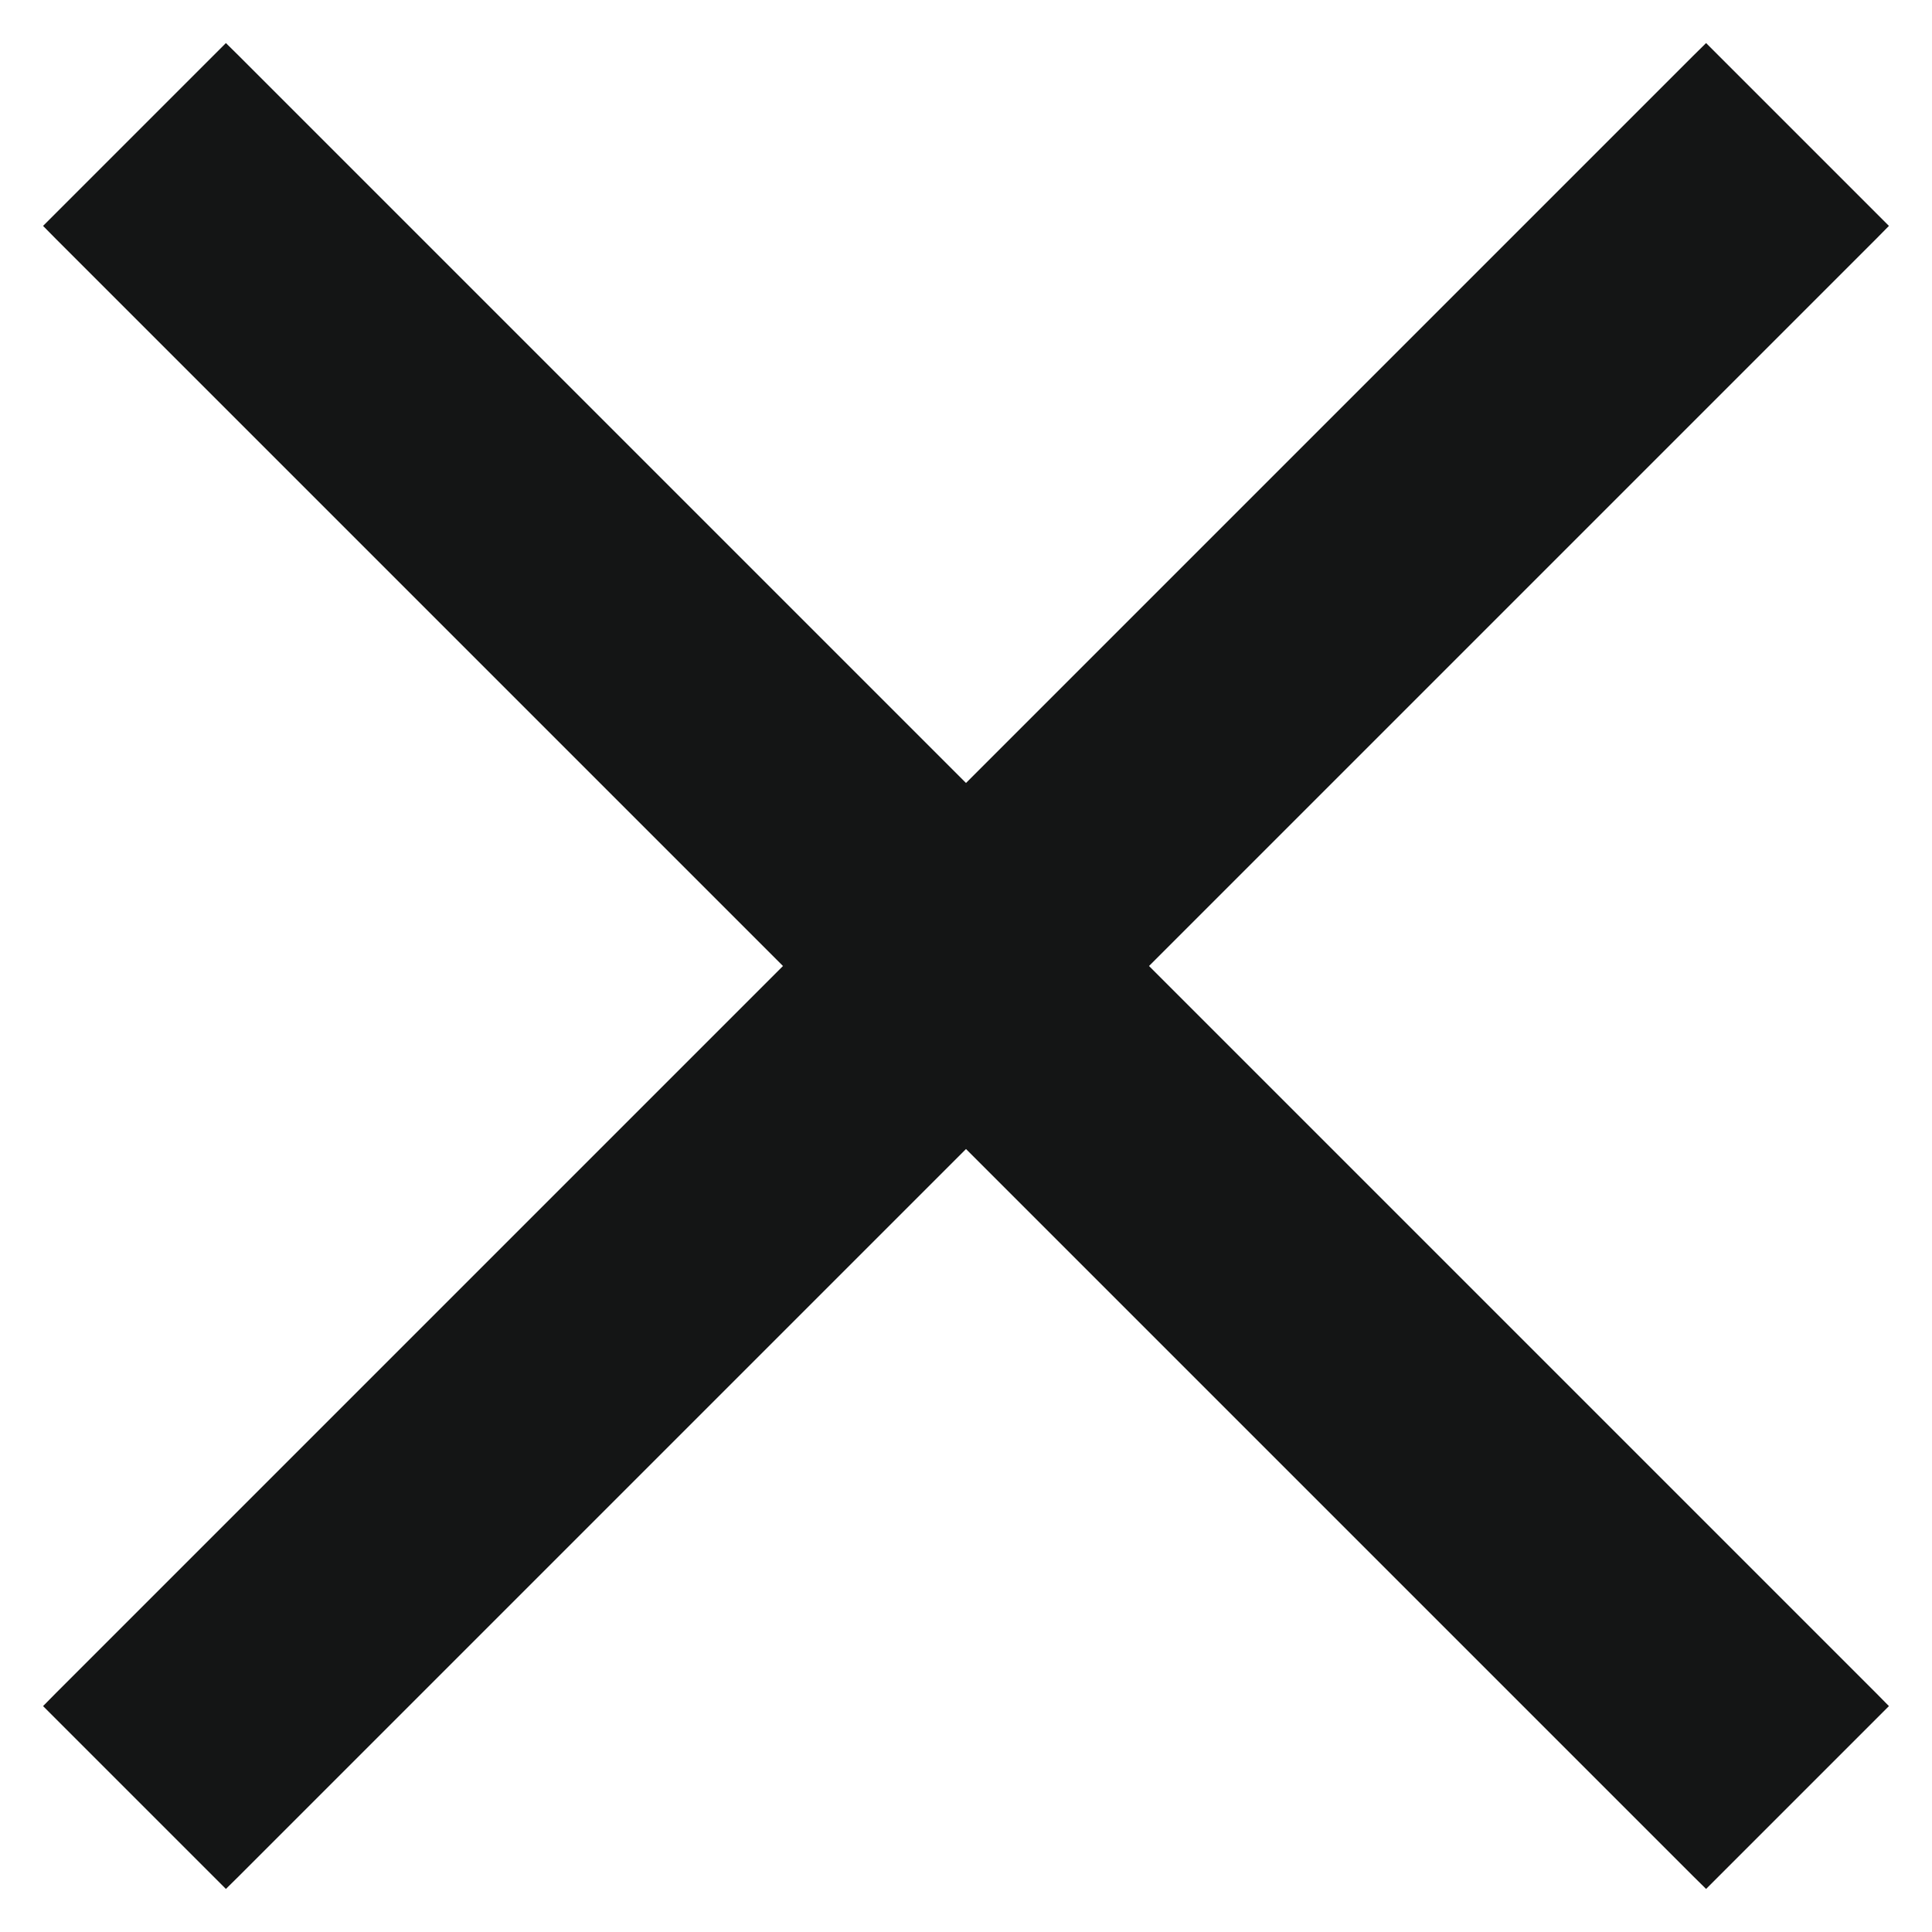 <svg width="21" height="21" viewBox="0 0 21 21" fill="none" xmlns="http://www.w3.org/2000/svg">
<path d="M20.321 2.527L20.391 2.456L20.321 2.386L18.614 0.679L18.544 0.609L18.473 0.679L10.5 8.652L2.527 0.679L2.456 0.609L2.386 0.679L0.679 2.386L0.609 2.456L0.679 2.527L8.652 10.5L0.679 18.473L0.609 18.544L0.679 18.614L2.386 20.321L2.456 20.391L2.527 20.321L10.5 12.348L18.473 20.321L18.544 20.391L18.614 20.321L20.321 18.614L20.391 18.544L20.321 18.473L12.348 10.5L20.321 2.527Z" fill="#141515" stroke="#141515" stroke-width="0.2"/>
</svg>
